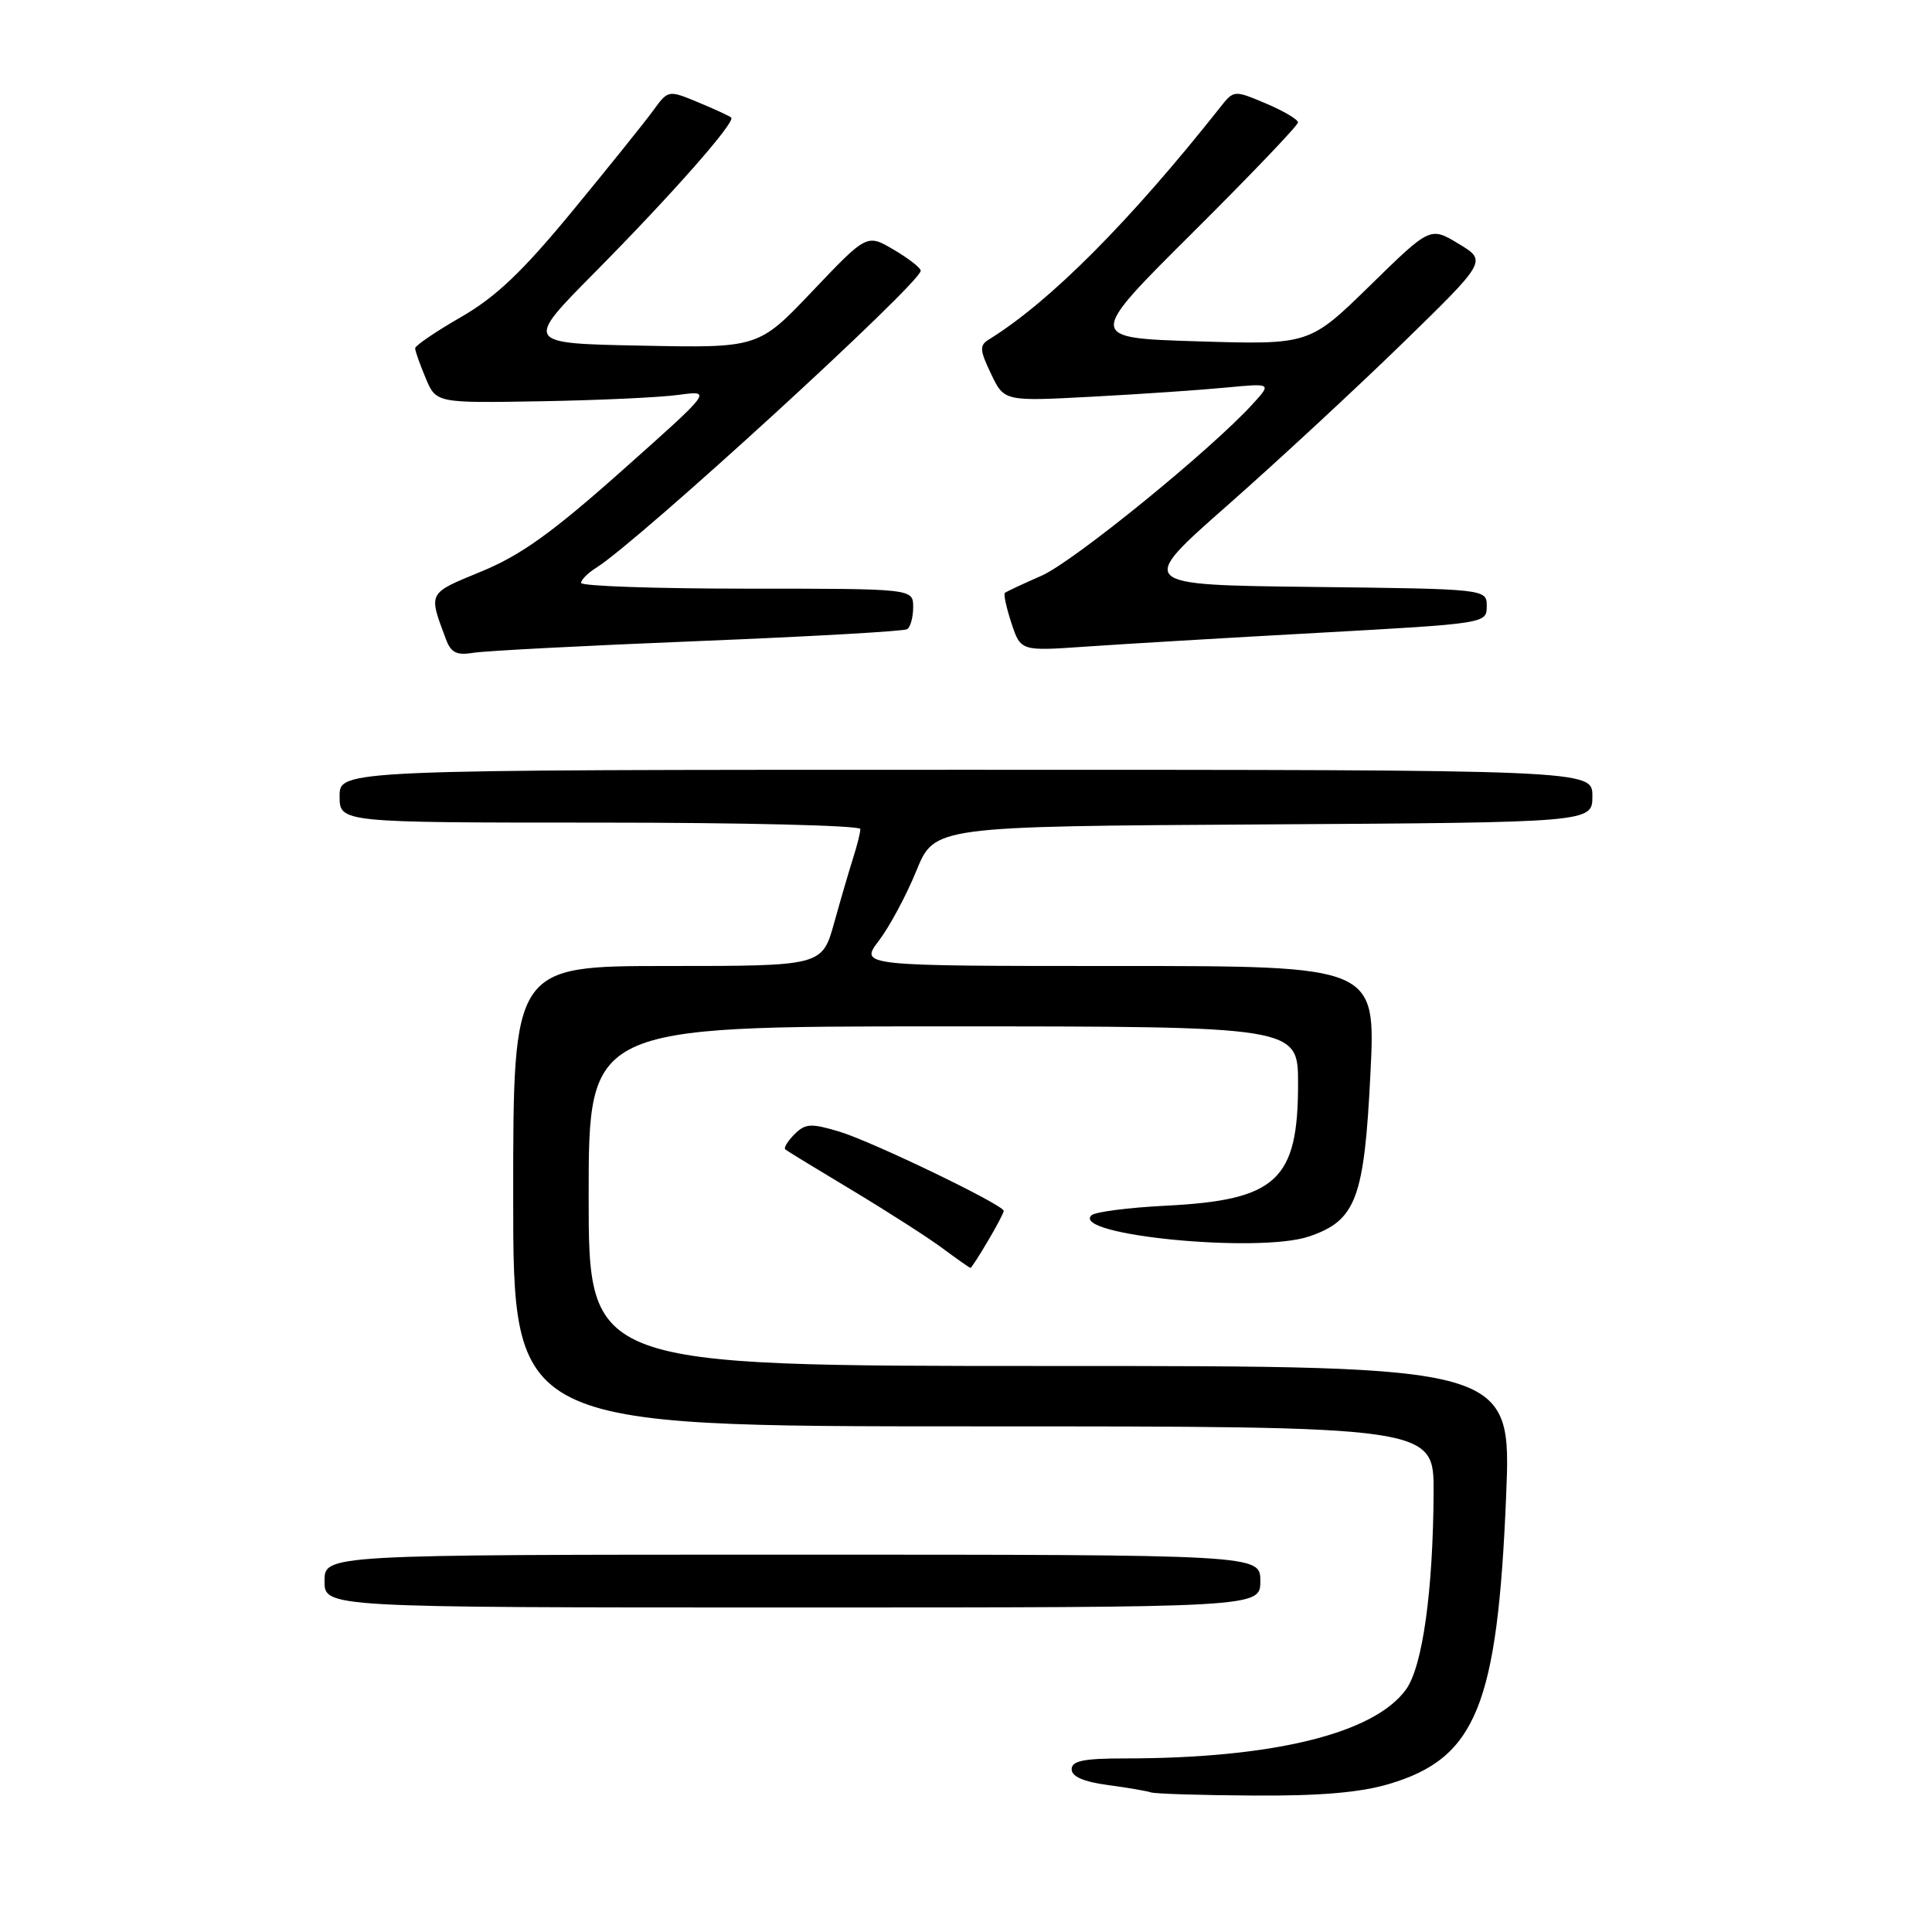 <?xml version="1.0" encoding="UTF-8" standalone="no"?>
<!DOCTYPE svg PUBLIC "-//W3C//DTD SVG 1.1//EN" "http://www.w3.org/Graphics/SVG/1.1/DTD/svg11.dtd" >
<svg xmlns="http://www.w3.org/2000/svg" xmlns:xlink="http://www.w3.org/1999/xlink" version="1.1" viewBox="0 0 256 256">
 <g >
 <path fill="currentColor"
d=" M 184.05 236.39 C 195.59 232.96 198.42 226.01 199.57 198.25 C 200.28 181.00 200.28 181.00 139.14 181.00 C 78.00 181.00 78.00 181.00 78.00 158.50 C 78.00 136.00 78.00 136.00 125.00 136.00 C 172.00 136.00 172.00 136.00 172.00 143.60 C 172.00 156.40 169.16 159.02 154.50 159.76 C 149.55 160.01 145.11 160.58 144.63 161.03 C 141.82 163.66 166.80 166.10 173.45 163.84 C 179.69 161.72 180.77 158.84 181.59 142.25 C 182.30 128.00 182.30 128.00 148.10 128.00 C 113.90 128.00 113.90 128.00 116.46 124.64 C 117.87 122.79 120.10 118.63 121.42 115.39 C 123.82 109.50 123.82 109.50 167.41 109.24 C 211.00 108.98 211.00 108.98 211.00 105.49 C 211.00 102.00 211.00 102.00 128.00 102.00 C 45.00 102.00 45.00 102.00 45.00 105.50 C 45.00 109.00 45.00 109.00 79.50 109.00 C 98.47 109.00 114.00 109.38 114.00 109.85 C 114.00 110.32 113.58 112.01 113.07 113.60 C 112.56 115.20 111.42 119.09 110.54 122.25 C 108.94 128.00 108.94 128.00 88.47 128.00 C 68.00 128.00 68.00 128.00 68.00 158.50 C 68.00 189.00 68.00 189.00 129.00 189.00 C 190.00 189.00 190.00 189.00 189.96 197.75 C 189.89 210.87 188.49 220.85 186.30 223.87 C 182.06 229.72 168.66 233.00 149.04 233.00 C 143.58 233.00 142.00 233.32 142.00 234.44 C 142.00 235.40 143.58 236.09 146.75 236.52 C 149.36 236.87 151.95 237.31 152.50 237.50 C 153.05 237.69 159.16 237.88 166.07 237.92 C 174.91 237.98 180.24 237.52 184.05 236.39 Z  M 167.00 209.50 C 167.00 206.00 167.00 206.00 105.00 206.00 C 43.00 206.00 43.00 206.00 43.00 209.50 C 43.00 213.00 43.00 213.00 105.00 213.00 C 167.00 213.00 167.00 213.00 167.00 209.50 Z  M 130.90 164.44 C 132.06 162.49 133.00 160.69 133.00 160.45 C 133.00 159.66 115.56 151.25 111.20 149.94 C 107.45 148.82 106.71 148.86 105.27 150.30 C 104.36 151.21 103.82 152.11 104.06 152.31 C 104.30 152.51 108.33 154.97 113.00 157.77 C 117.67 160.58 123.05 164.03 124.94 165.44 C 126.84 166.85 128.48 168.00 128.60 168.00 C 128.71 168.00 129.75 166.40 130.90 164.44 Z  M 92.45 84.95 C 107.28 84.35 119.76 83.65 120.20 83.37 C 120.64 83.10 121.00 81.78 121.00 80.44 C 121.00 78.00 121.00 78.00 99.00 78.00 C 86.90 78.00 77.00 77.66 77.00 77.24 C 77.00 76.82 77.90 75.92 78.99 75.24 C 84.62 71.72 122.00 37.51 122.00 35.87 C 122.00 35.50 120.40 34.25 118.43 33.09 C 114.87 30.99 114.87 30.99 107.68 38.55 C 100.50 46.11 100.50 46.11 85.00 45.80 C 69.50 45.50 69.50 45.50 78.79 36.12 C 89.02 25.78 97.50 16.16 96.89 15.58 C 96.68 15.38 94.71 14.47 92.52 13.56 C 88.54 11.91 88.54 11.91 86.52 14.69 C 85.41 16.21 80.60 22.20 75.83 27.99 C 69.22 36.01 65.72 39.34 61.09 42.01 C 57.75 43.93 55.02 45.79 55.01 46.14 C 55.00 46.48 55.63 48.26 56.40 50.09 C 57.79 53.41 57.79 53.41 71.65 53.17 C 79.27 53.04 87.50 52.66 89.94 52.32 C 94.38 51.72 94.38 51.72 82.44 62.34 C 73.16 70.60 69.00 73.58 63.77 75.73 C 56.62 78.68 56.75 78.43 59.10 84.73 C 59.76 86.49 60.52 86.86 62.72 86.50 C 64.25 86.24 77.63 85.55 92.45 84.95 Z  M 174.75 83.85 C 196.92 82.62 197.00 82.61 197.00 80.33 C 197.00 78.04 197.00 78.04 173.84 77.77 C 150.68 77.50 150.68 77.50 162.59 67.01 C 169.14 61.24 179.57 51.58 185.77 45.55 C 197.04 34.57 197.04 34.57 193.27 32.30 C 189.51 30.03 189.51 30.03 181.51 37.86 C 173.50 45.68 173.50 45.68 158.75 45.23 C 144.01 44.78 144.01 44.78 158.00 30.86 C 165.70 23.20 172.00 16.61 171.99 16.22 C 171.98 15.82 170.07 14.70 167.74 13.71 C 163.52 11.93 163.49 11.93 161.69 14.21 C 149.69 29.37 139.10 40.00 131.04 44.98 C 129.77 45.76 129.80 46.37 131.32 49.54 C 133.06 53.19 133.06 53.19 144.78 52.56 C 151.23 52.22 159.20 51.67 162.50 51.35 C 168.50 50.78 168.50 50.78 166.00 53.52 C 160.45 59.62 142.22 74.45 138.00 76.29 C 135.53 77.37 133.34 78.40 133.15 78.56 C 132.96 78.73 133.35 80.53 134.02 82.57 C 135.25 86.28 135.25 86.28 143.87 85.68 C 148.62 85.35 162.51 84.52 174.75 83.85 Z "/>
</g>
</svg>